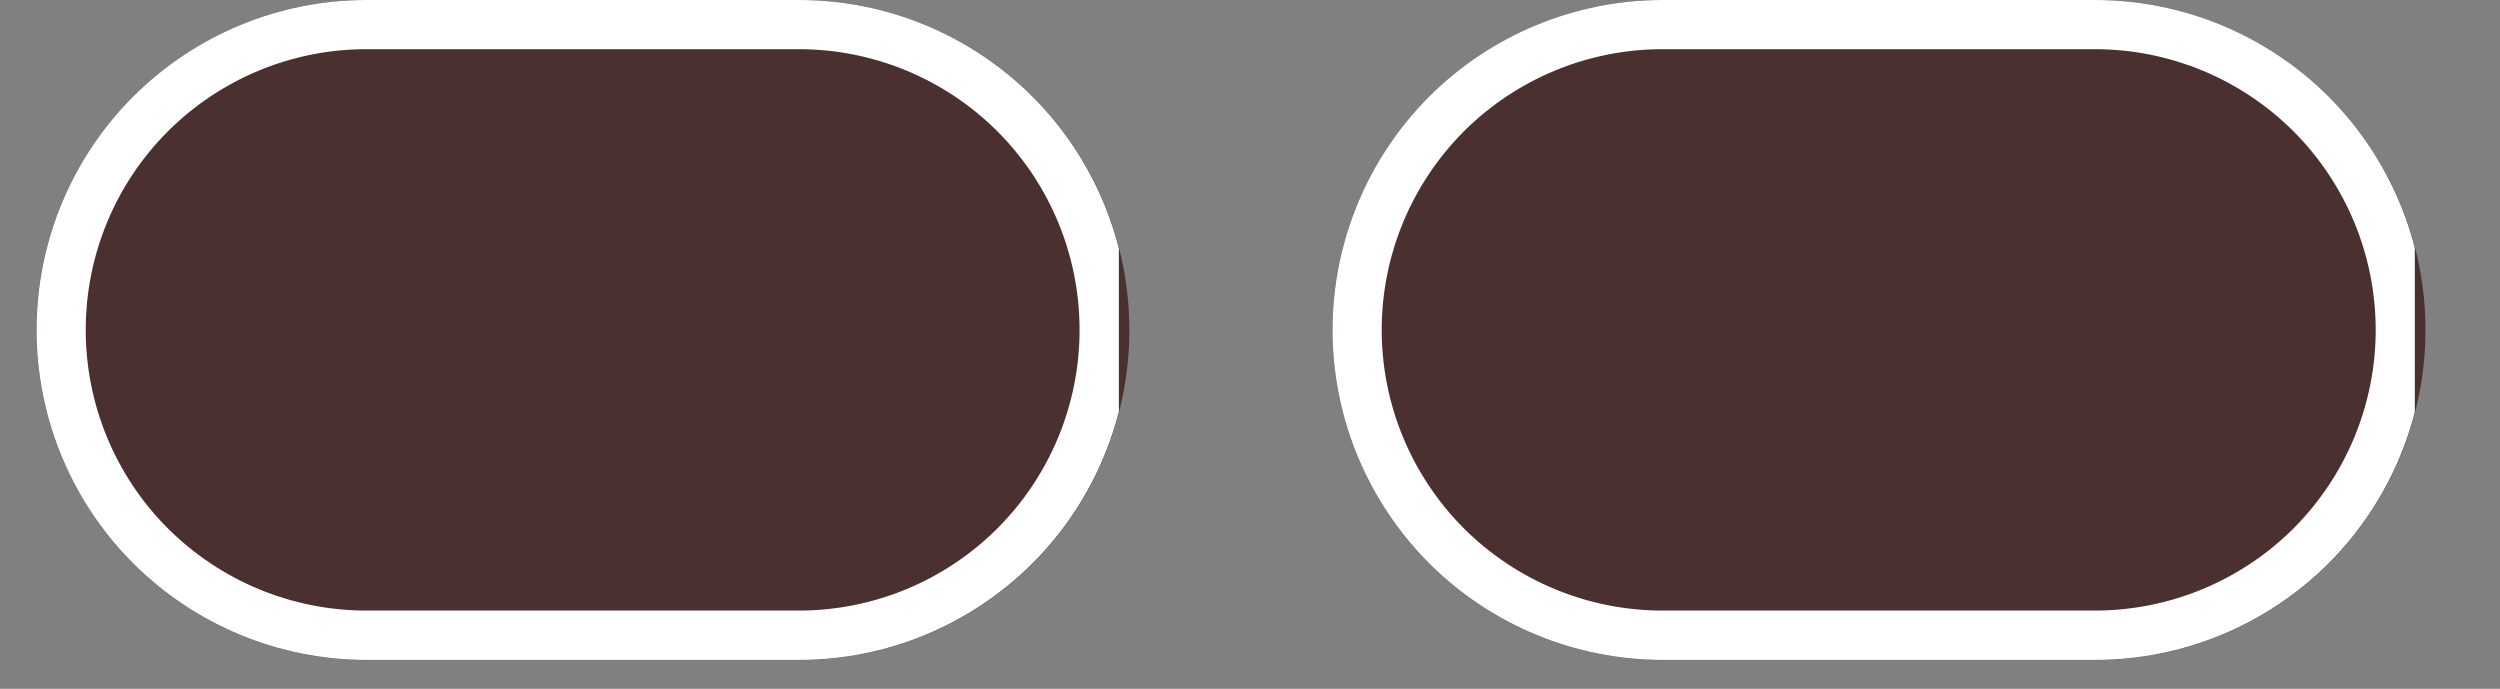 <svg xmlns="http://www.w3.org/2000/svg" xmlns:xlink="http://www.w3.org/1999/xlink" width="98" zoomAndPan="magnify" viewBox="0 0 73.5 20.25" height="27" preserveAspectRatio="xMidYMid meet" version="1.0"><rect x="0" y="0" width="73.5" height="20.25" fill="#808080" stroke="none"/><defs><clipPath id="68fe97bc04"><path d="M 1.07 0 L 33.215 0 L 33.215 19.406 L 1.07 19.406 Z M 1.07 0 " clip-rule="nonzero"/></clipPath><clipPath id="8dc1499e9d"><path d="M 10.773 0 L 23.5 0 C 26.074 0 28.543 1.023 30.363 2.844 C 32.184 4.66 33.203 7.129 33.203 9.703 C 33.203 12.277 32.184 14.746 30.363 16.566 C 28.543 18.387 26.074 19.406 23.5 19.406 L 10.773 19.406 C 8.203 19.406 5.734 18.387 3.914 16.566 C 2.094 14.746 1.07 12.277 1.07 9.703 C 1.07 7.129 2.094 4.66 3.914 2.844 C 5.734 1.023 8.203 0 10.773 0 Z M 10.773 0 " clip-rule="nonzero"/></clipPath><clipPath id="93632bf4d5"><path d="M 1.074 0 L 32.895 0 L 32.895 19.527 L 1.074 19.527 Z M 1.074 0 " clip-rule="nonzero"/></clipPath><clipPath id="e444a54971"><path d="M 10.773 0 L 23.496 0 C 26.07 0 28.535 1.023 30.355 2.84 C 32.176 4.66 33.195 7.129 33.195 9.703 C 33.195 12.273 32.176 14.742 30.355 16.562 C 28.535 18.379 26.07 19.402 23.496 19.402 L 10.773 19.402 C 8.199 19.402 5.734 18.379 3.914 16.562 C 2.094 14.742 1.074 12.273 1.074 9.703 C 1.074 7.129 2.094 4.66 3.914 2.84 C 5.734 1.023 8.199 0 10.773 0 Z M 10.773 0 " clip-rule="nonzero"/></clipPath><clipPath id="f40e3aff14"><path d="M 39.176 0 L 71.32 0 L 71.32 19.406 L 39.176 19.406 Z M 39.176 0 " clip-rule="nonzero"/></clipPath><clipPath id="4f11b1c84b"><path d="M 48.879 0 L 61.605 0 C 64.18 0 66.645 1.023 68.465 2.844 C 70.285 4.66 71.309 7.129 71.309 9.703 C 71.309 12.277 70.285 14.746 68.465 16.566 C 66.645 18.387 64.18 19.406 61.605 19.406 L 48.879 19.406 C 46.305 19.406 43.836 18.387 42.016 16.566 C 40.195 14.746 39.176 12.277 39.176 9.703 C 39.176 7.129 40.195 4.66 42.016 2.844 C 43.836 1.023 46.305 0 48.879 0 Z M 48.879 0 " clip-rule="nonzero"/></clipPath><clipPath id="8b863c06f3"><path d="M 39.176 0 L 70.996 0 L 70.996 19.527 L 39.176 19.527 Z M 39.176 0 " clip-rule="nonzero"/></clipPath><clipPath id="9f8e5a716f"><path d="M 48.879 0 L 61.598 0 C 64.172 0 66.641 1.023 68.461 2.84 C 70.277 4.66 71.301 7.129 71.301 9.703 C 71.301 12.273 70.277 14.742 68.461 16.562 C 66.641 18.379 64.172 19.402 61.598 19.402 L 48.879 19.402 C 46.305 19.402 43.836 18.379 42.016 16.562 C 40.199 14.742 39.176 12.273 39.176 9.703 C 39.176 7.129 40.199 4.66 42.016 2.84 C 43.836 1.023 46.305 0 48.879 0 Z M 48.879 0 " clip-rule="nonzero"/></clipPath></defs><g clip-path="url(#68fe97bc04)"><g clip-path="url(#8dc1499e9d)"><path fill="#4b3030" d="M 1.07 0 L 33.215 0 L 33.215 19.406 L 1.07 19.406 Z M 1.07 0 " fill-opacity="1" fill-rule="nonzero"/></g></g><g clip-path="url(#93632bf4d5)"><g clip-path="url(#e444a54971)"><path stroke-linecap="butt" transform="matrix(0.723, 0, 0, 0.723, 1.072, 0)" fill="none" stroke-linejoin="miter" d="M 13.414 -0 L 31.006 -0 C 34.565 -0 37.973 1.415 40.49 3.927 C 43.007 6.444 44.417 9.857 44.417 13.417 C 44.417 16.971 43.007 20.384 40.49 22.901 C 37.973 25.413 34.565 26.828 31.006 26.828 L 13.414 26.828 C 9.854 26.828 6.446 25.413 3.929 22.901 C 1.412 20.384 0.003 16.971 0.003 13.417 C 0.003 9.857 1.412 6.444 3.929 3.927 C 6.446 1.415 9.854 -0 13.414 -0 Z M 13.414 -0 " stroke="#ffffff" stroke-width="4" stroke-opacity="1" stroke-miterlimit="4"/></g></g><g clip-path="url(#f40e3aff14)"><g clip-path="url(#4f11b1c84b)"><path fill="#4b3030" d="M 39.176 0 L 71.32 0 L 71.32 19.406 L 39.176 19.406 Z M 39.176 0 " fill-opacity="1" fill-rule="nonzero"/></g></g><g clip-path="url(#8b863c06f3)"><g clip-path="url(#9f8e5a716f)"><path stroke-linecap="butt" transform="matrix(0.723, 0, 0, 0.723, 39.176, 0)" fill="none" stroke-linejoin="miter" d="M 13.417 -0 L 31.003 -0 C 34.563 -0 37.976 1.415 40.493 3.927 C 43.005 6.444 44.42 9.857 44.42 13.417 C 44.42 16.971 43.005 20.384 40.493 22.901 C 37.976 25.413 34.563 26.828 31.003 26.828 L 13.417 26.828 C 9.857 26.828 6.444 25.413 3.927 22.901 C 1.415 20.384 0 16.971 0 13.417 C 0 9.857 1.415 6.444 3.927 3.927 C 6.444 1.415 9.857 -0 13.417 -0 Z M 13.417 -0 " stroke="#ffffff" stroke-width="4" stroke-opacity="1" stroke-miterlimit="4"/></g></g></svg>